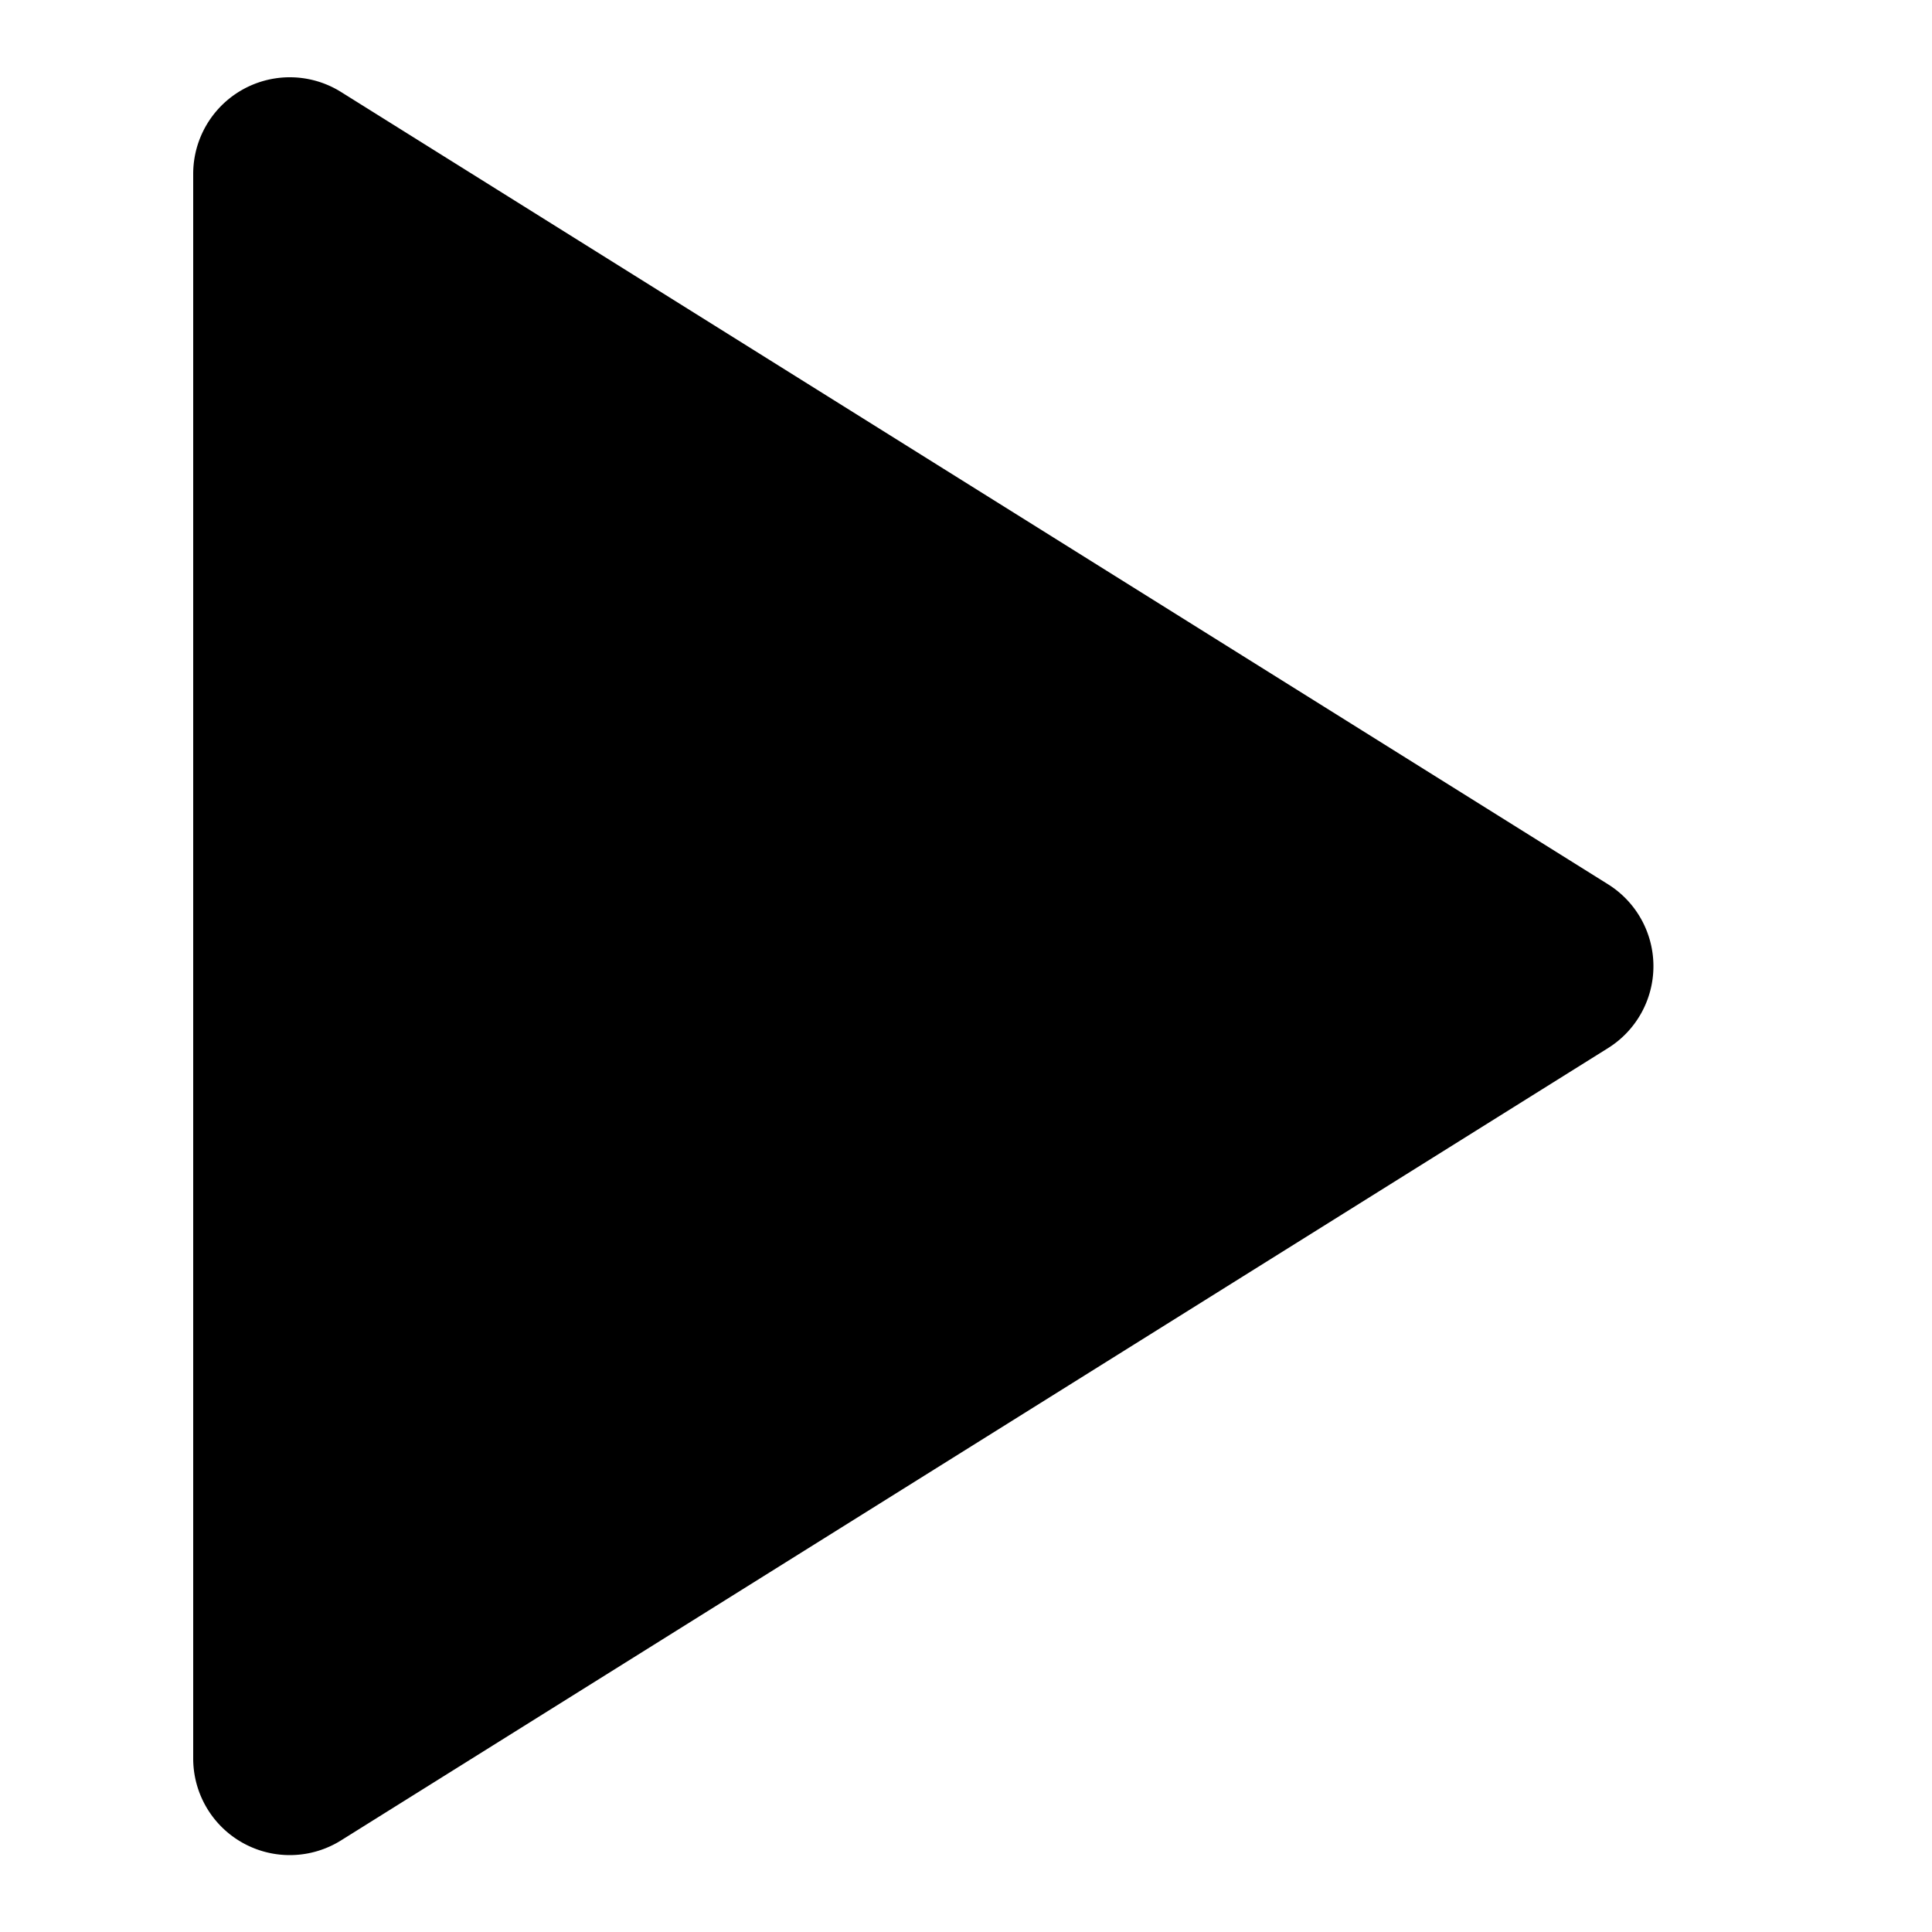 <svg xmlns="http://www.w3.org/2000/svg" width="20" height="20" viewBox="0 0 20 20">
    <path data-name="Rectangle 4755" style="fill:none" d="M0 0h20v20H0z"/>
    <path data-name="Polygon 21" d="M16.643 9.152a1 1 0 0 1 0 1.7l-13.113 8.2A1 1 0 0 1 2 18.2V1.8A1 1 0 0 1 3.53.952z"/>
</svg>
